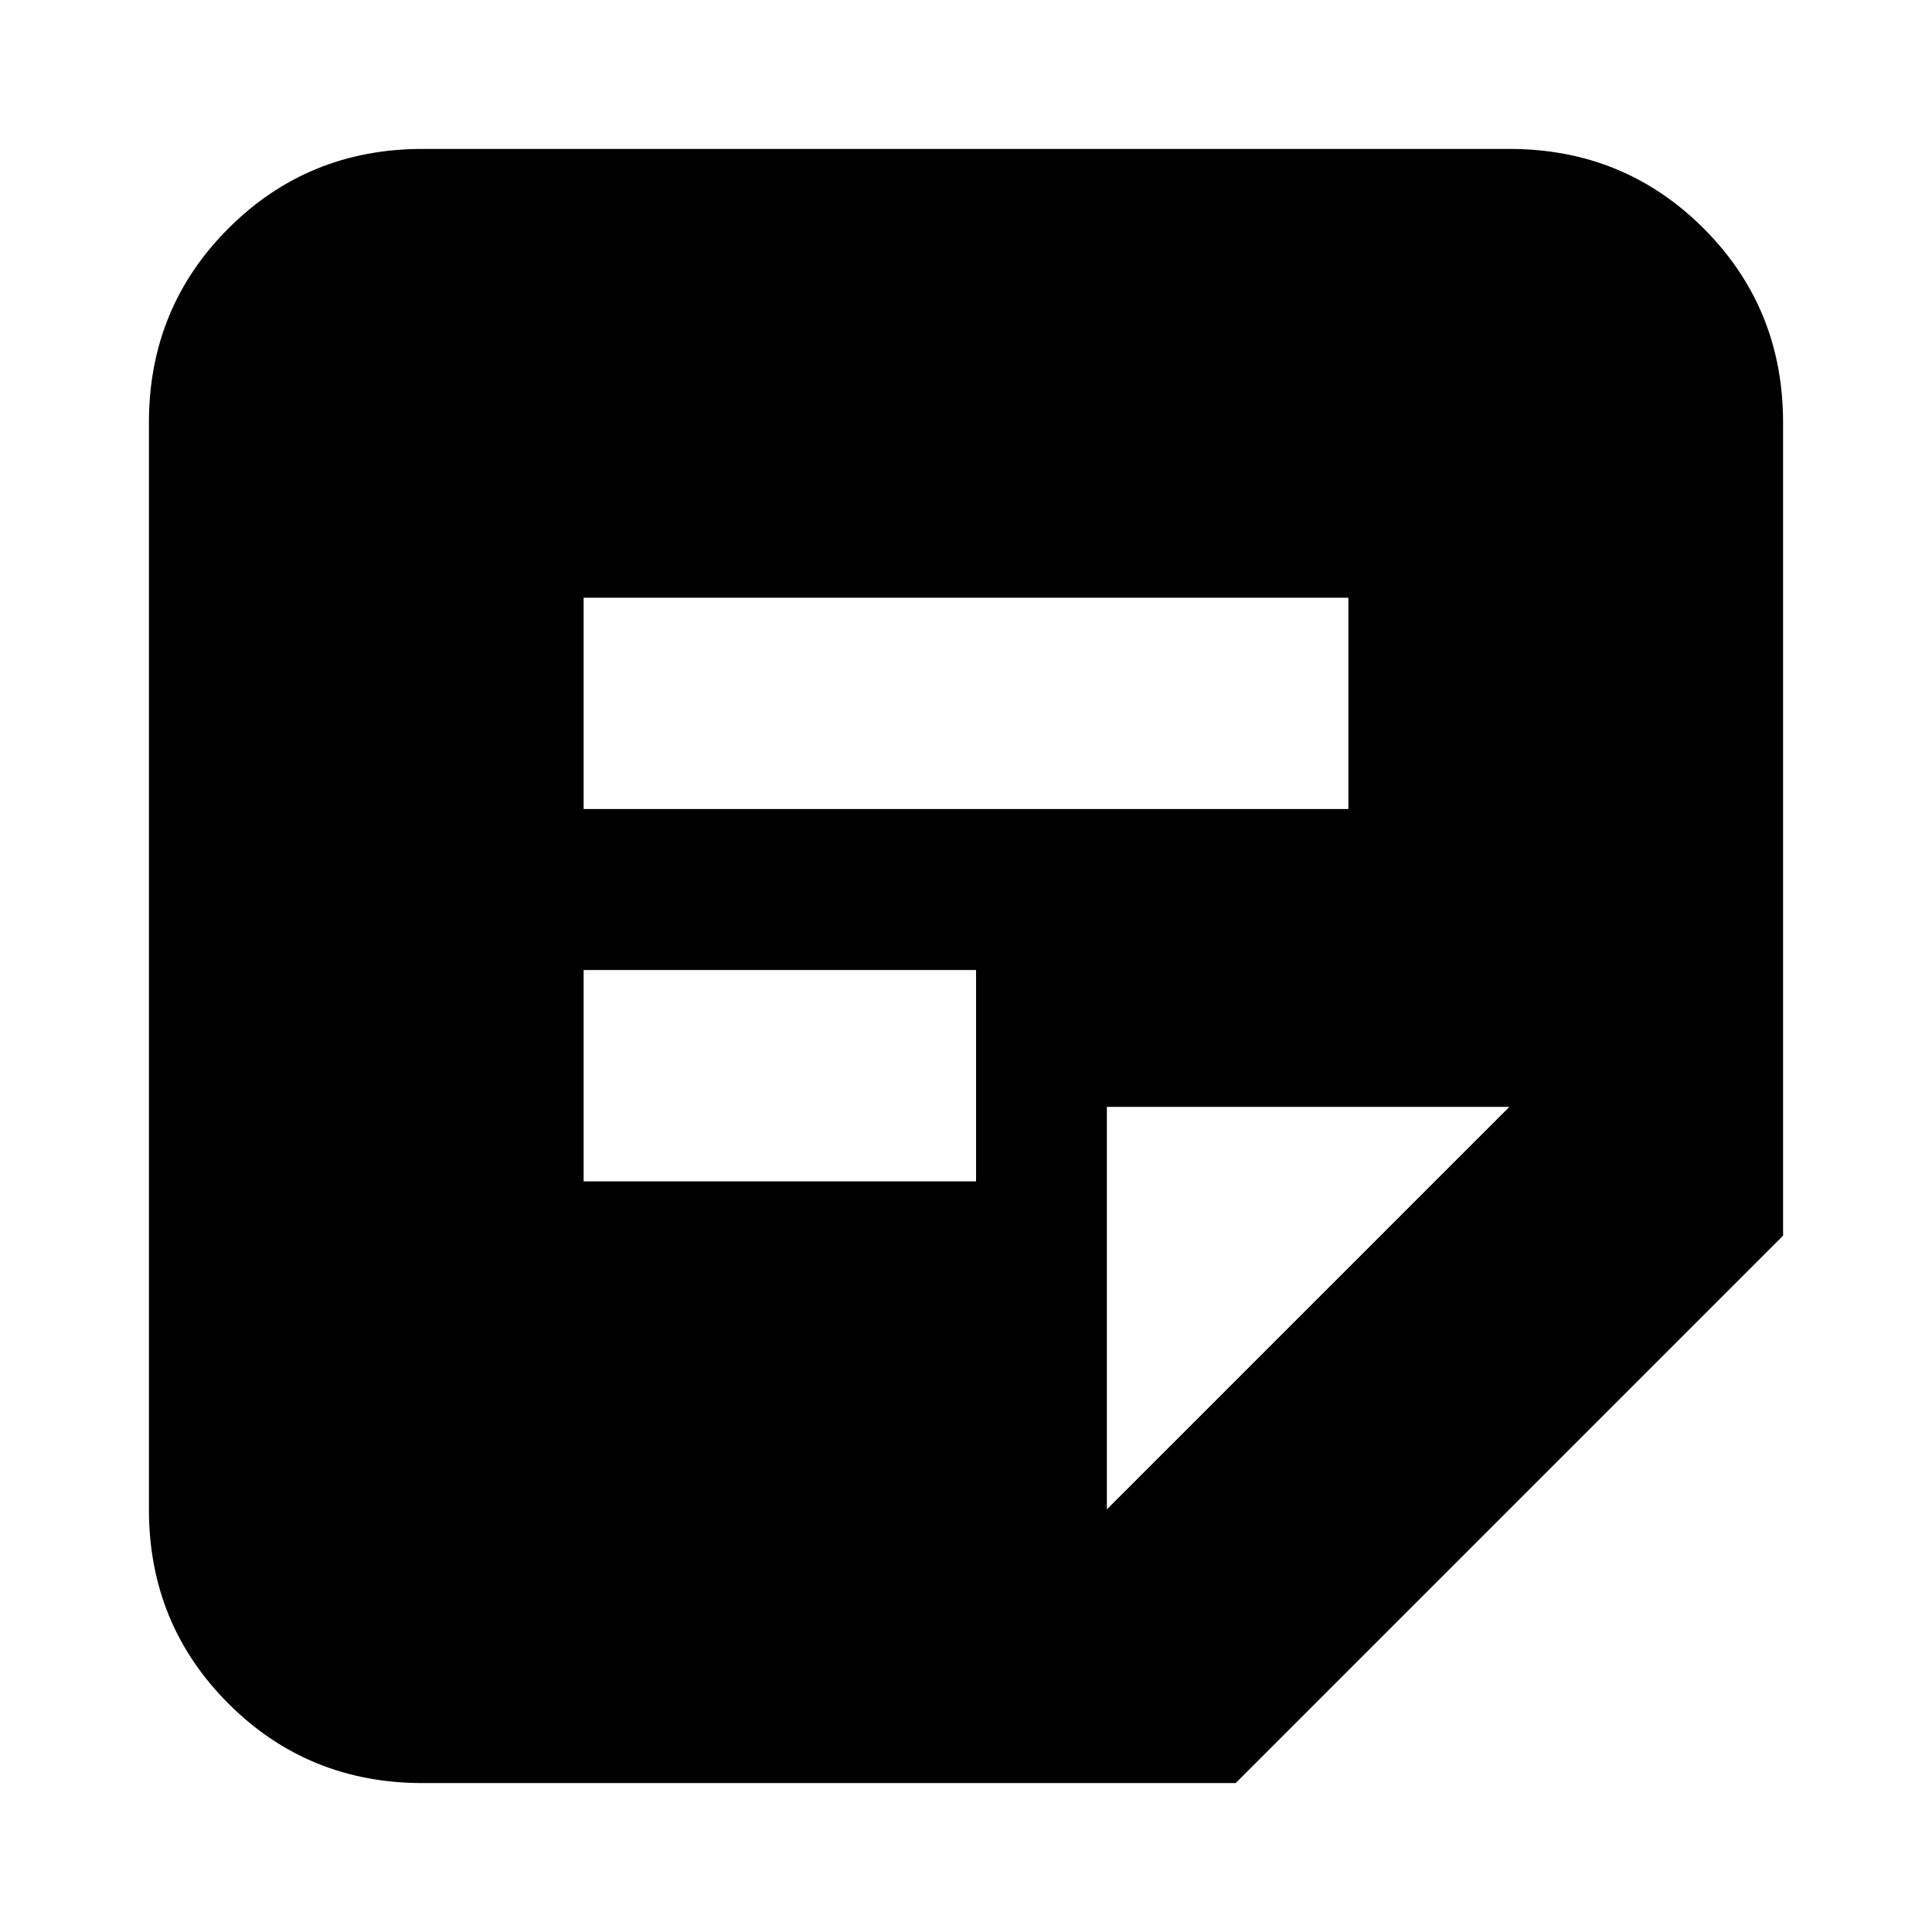 <svg xmlns="http://www.w3.org/2000/svg" height="24" width="24"><path d="M5.25 22.15q-1.425 0-2.412-.987-.988-.988-.988-2.413V5.25q0-1.425.988-2.413.987-.987 2.412-.987h13.5q1.425 0 2.413.987.987.988.987 2.413v10.1l-6.8 6.8Zm2-7.475h4.875V12.05H7.25Zm0-4.625h9.5V7.425h-9.5Zm6.5 8.7 5-5h-5Z"/></svg>